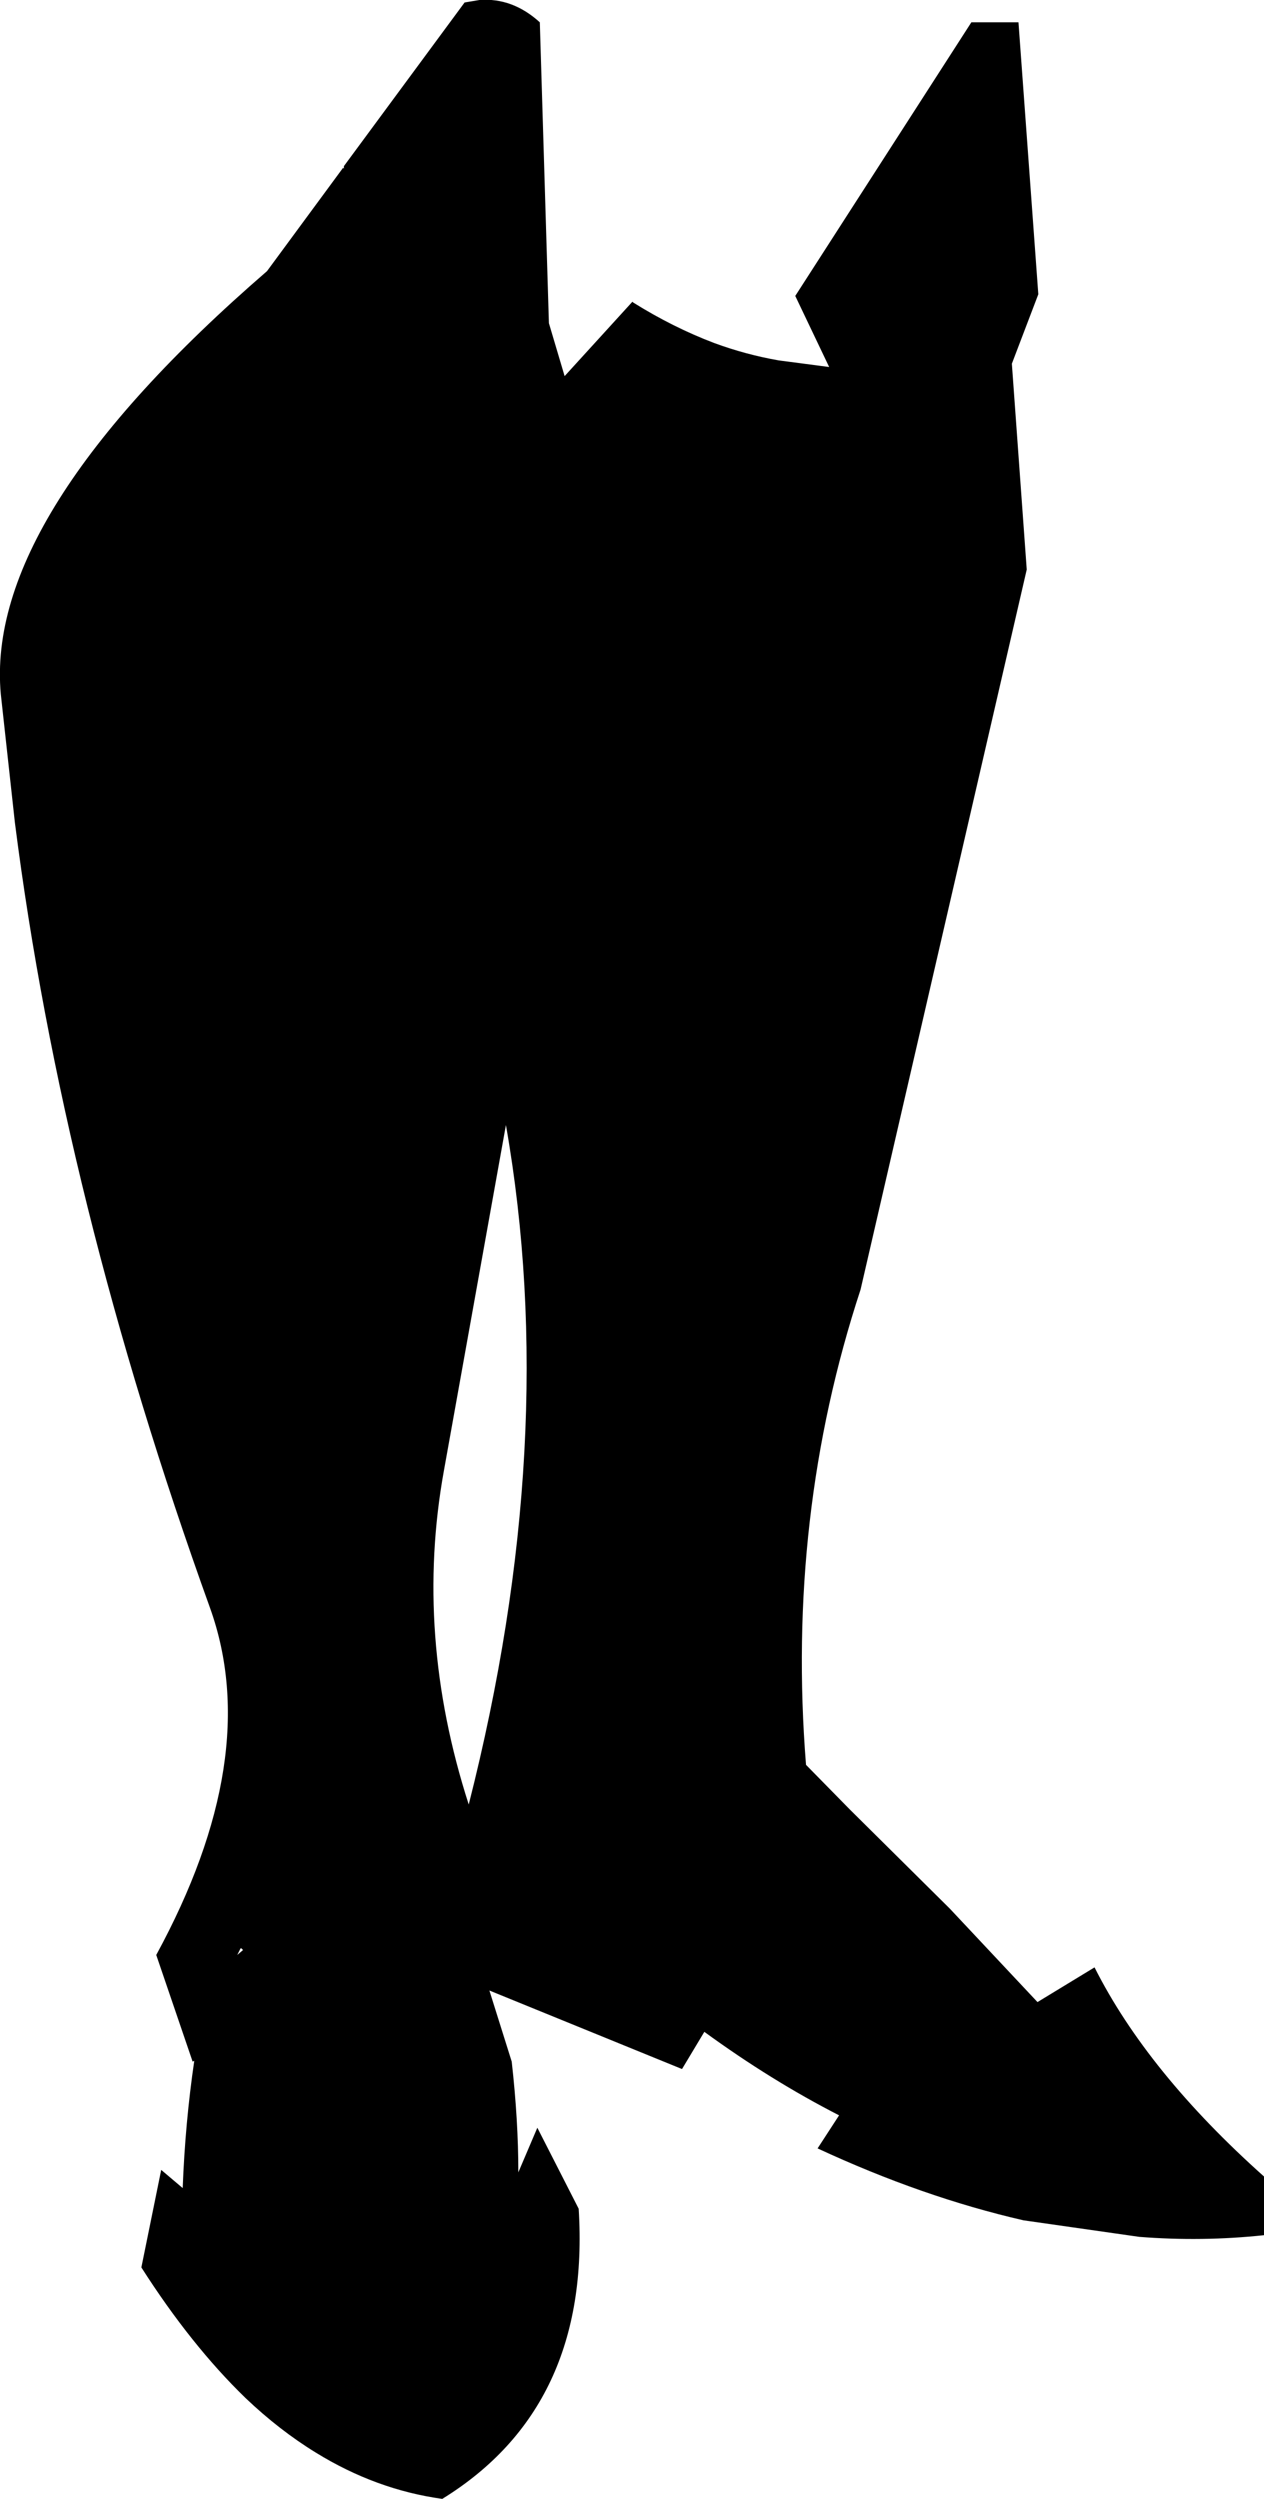 <?xml version="1.0" encoding="UTF-8" standalone="no"?>
<svg xmlns:xlink="http://www.w3.org/1999/xlink" height="151.15px" width="76.45px" xmlns="http://www.w3.org/2000/svg">
  <g transform="matrix(1.0, 0.0, 0.0, 1.0, -159.35, -317.35)">
    <path d="M186.2 406.3 Q184.4 416.25 187.7 426.5 193.3 404.45 189.95 385.4 L186.2 406.3 M173.7 435.6 L174.05 435.3 173.95 435.2 173.9 435.2 173.7 435.6 M160.25 367.1 L159.4 359.35 Q158.4 348.55 175.5 333.75 L180.1 327.5 180.15 327.55 180.15 327.4 187.45 317.5 188.35 317.35 Q190.35 317.2 192.0 318.7 L192.55 336.9 193.5 340.1 197.6 335.6 197.65 335.65 Q200.05 337.15 202.55 338.1 204.45 338.8 206.45 339.15 L209.5 339.55 207.45 335.25 218.1 318.7 220.95 318.7 222.15 335.15 220.55 339.35 221.45 351.8 211.4 395.35 Q206.9 409.05 208.1 424.1 L210.75 426.8 216.8 432.8 222.1 438.45 225.55 436.35 Q228.75 442.7 235.8 449.0 L235.8 452.55 Q232.05 452.95 228.25 452.65 L221.25 451.65 Q215.15 450.25 208.8 447.3 L210.1 445.3 Q206.0 443.2 201.95 440.25 L200.6 442.5 188.95 437.75 190.3 442.05 Q190.7 445.6 190.7 448.75 L191.85 446.05 194.35 450.95 Q195.1 462.95 186.1 468.5 182.1 467.95 178.45 465.7 176.25 464.35 174.2 462.4 170.9 459.2 167.9 454.5 L169.1 448.6 170.4 449.7 Q170.55 445.75 171.1 442.0 L171.0 442.05 168.8 435.6 Q175.3 423.65 172.05 414.6 163.15 389.9 160.25 367.1" fill="#000000" fill-rule="evenodd" stroke="none"/>
  </g>
</svg>
